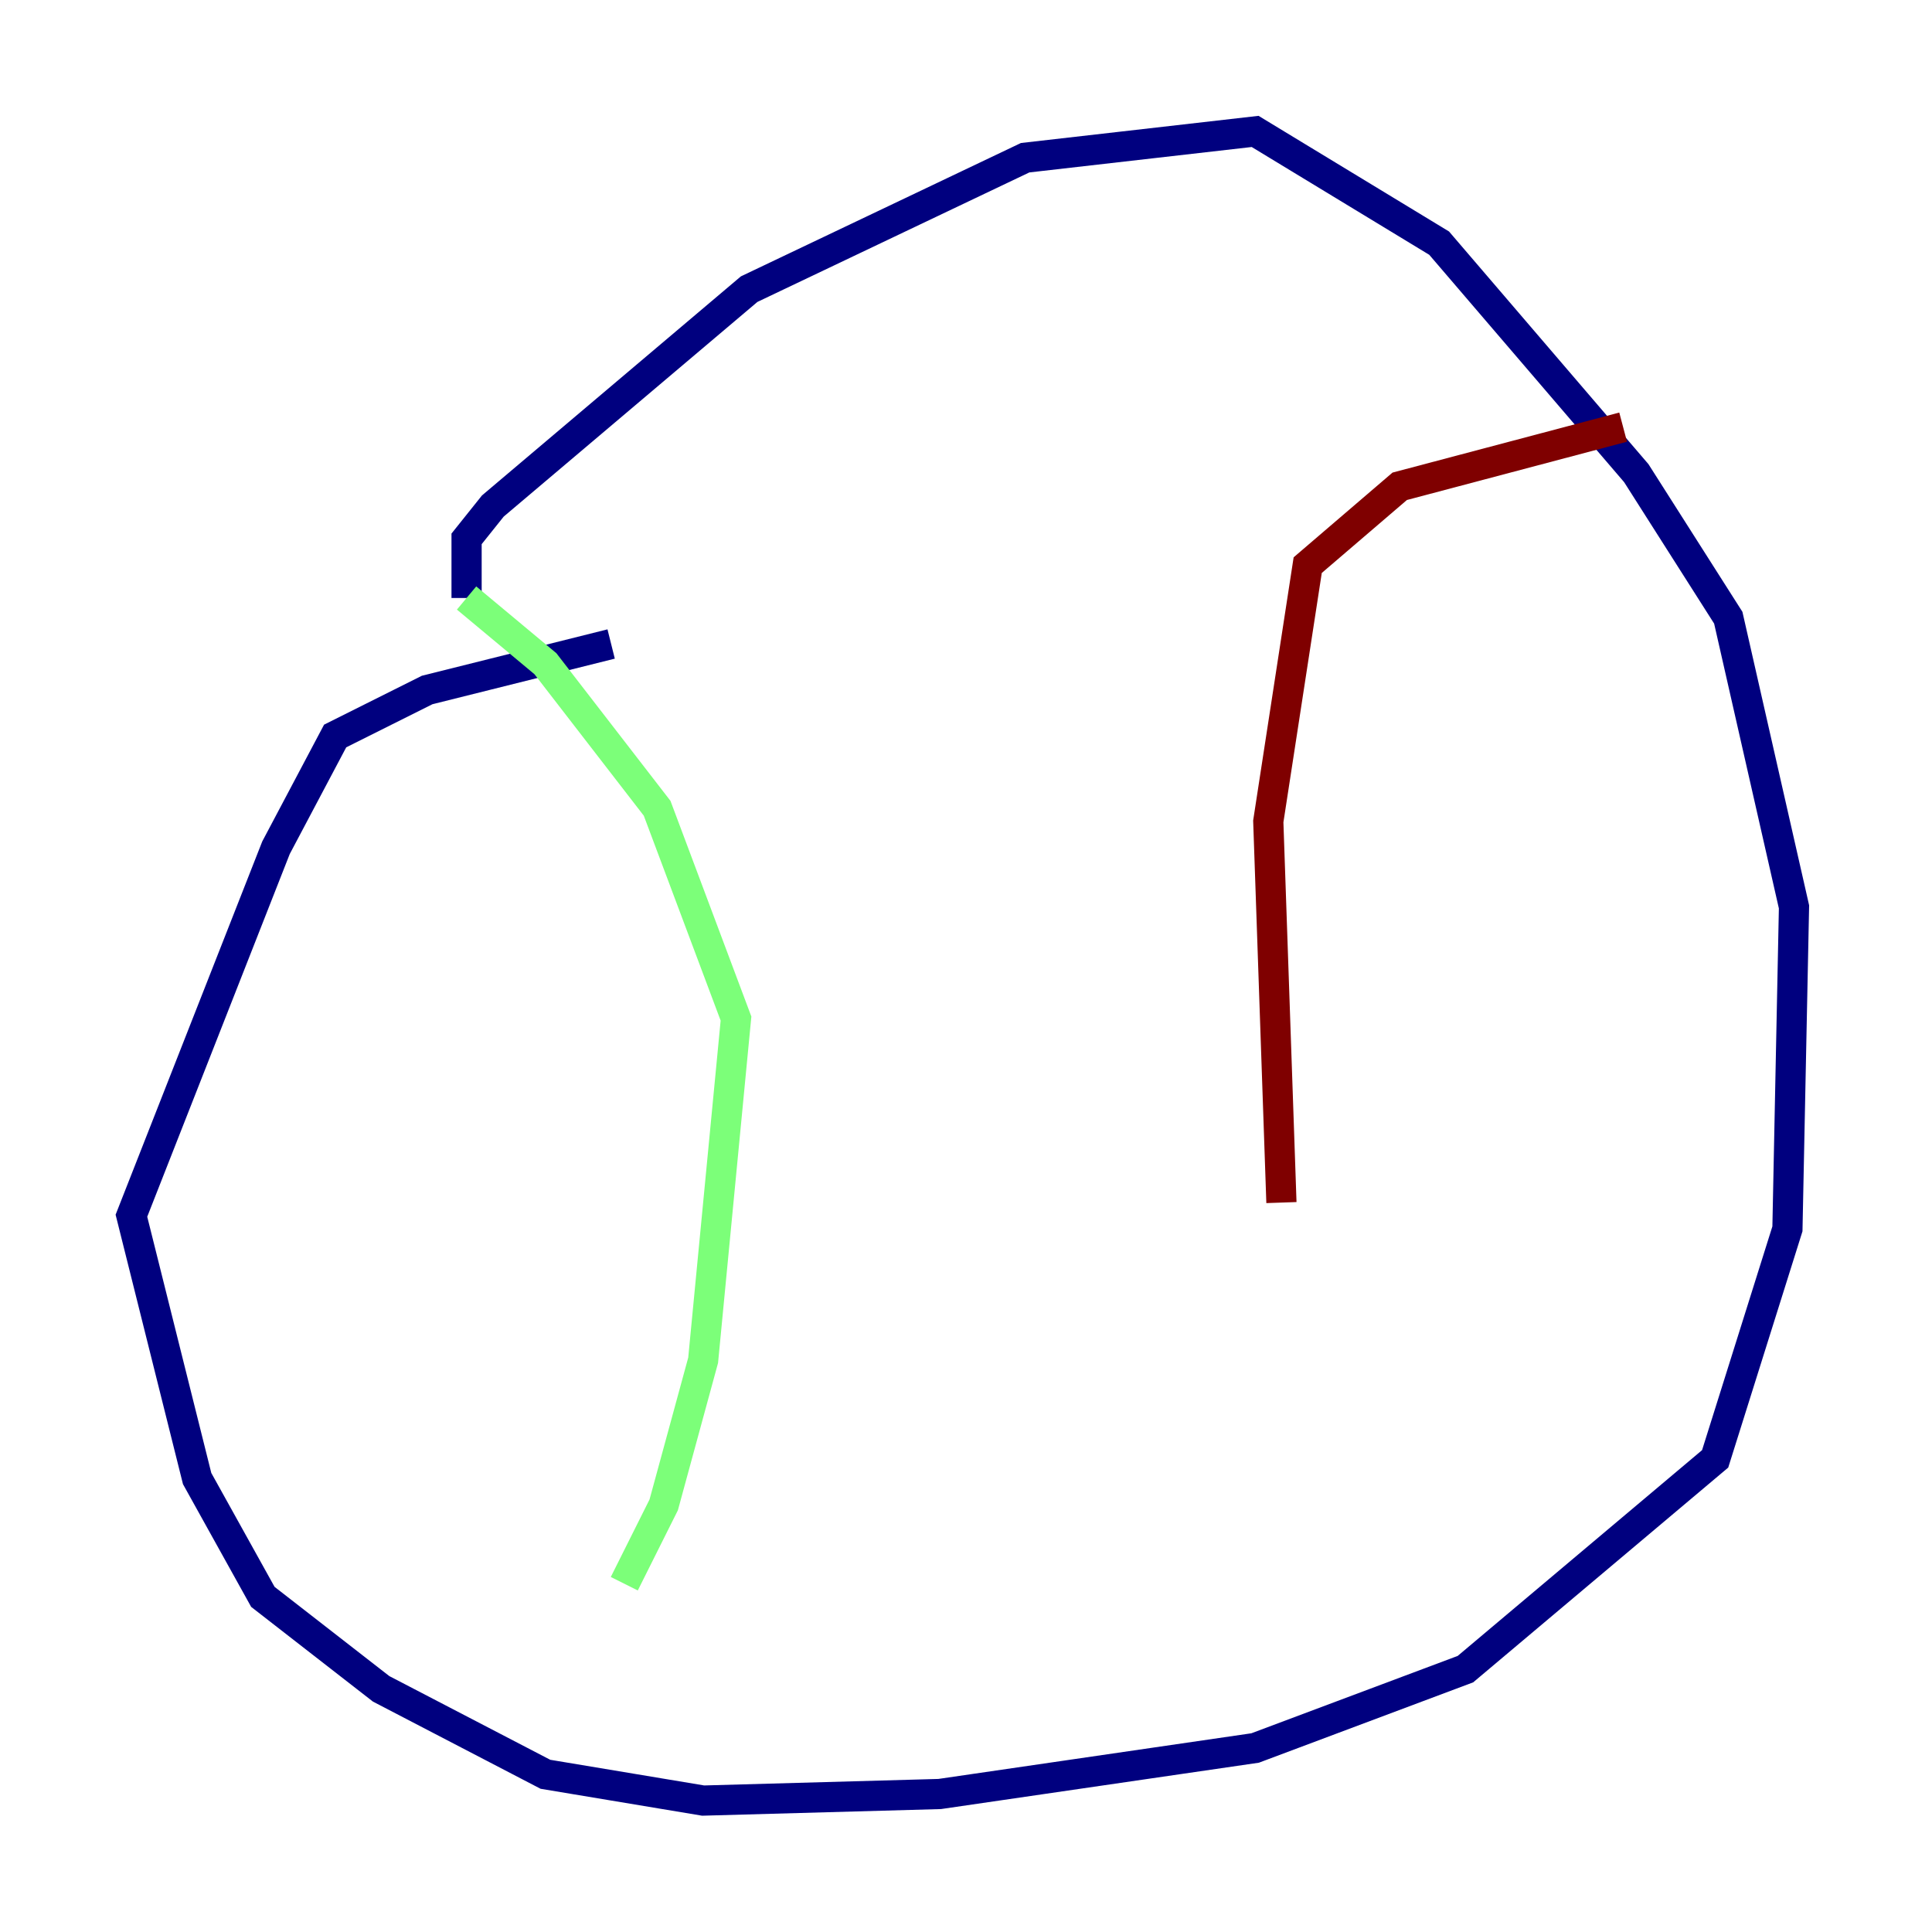 <?xml version="1.0" encoding="utf-8" ?>
<svg baseProfile="tiny" height="128" version="1.2" viewBox="0,0,128,128" width="128" xmlns="http://www.w3.org/2000/svg" xmlns:ev="http://www.w3.org/2001/xml-events" xmlns:xlink="http://www.w3.org/1999/xlink"><defs /><polyline fill="none" points="40.49,42.667 28.299,45.714 22.204,48.762 18.286,56.163 8.707,80.544 13.061,97.959 17.415,105.796 25.252,111.891 36.136,117.551 46.585,119.293 62.258,118.857 83.156,115.809 97.088,110.585 113.633,96.653 118.422,81.415 118.857,60.082 114.503,40.925 108.408,31.347 95.347,16.109 83.156,8.707 67.918,10.449 49.633,19.157 32.653,33.524 30.912,35.701 30.912,39.619" stroke="#00007f" stroke-width="2" /><polyline fill="none" points="30.912,39.619 36.136,43.973 43.537,53.551 48.762,67.483 46.585,90.122 43.973,99.701 41.361,104.925" stroke="#7cff79" stroke-width="2" /><polyline fill="none" points="107.537,28.299 92.735,32.218 86.639,37.442 84.027,54.422 84.898,79.674" stroke="#7f0000" stroke-width="2" /></svg>